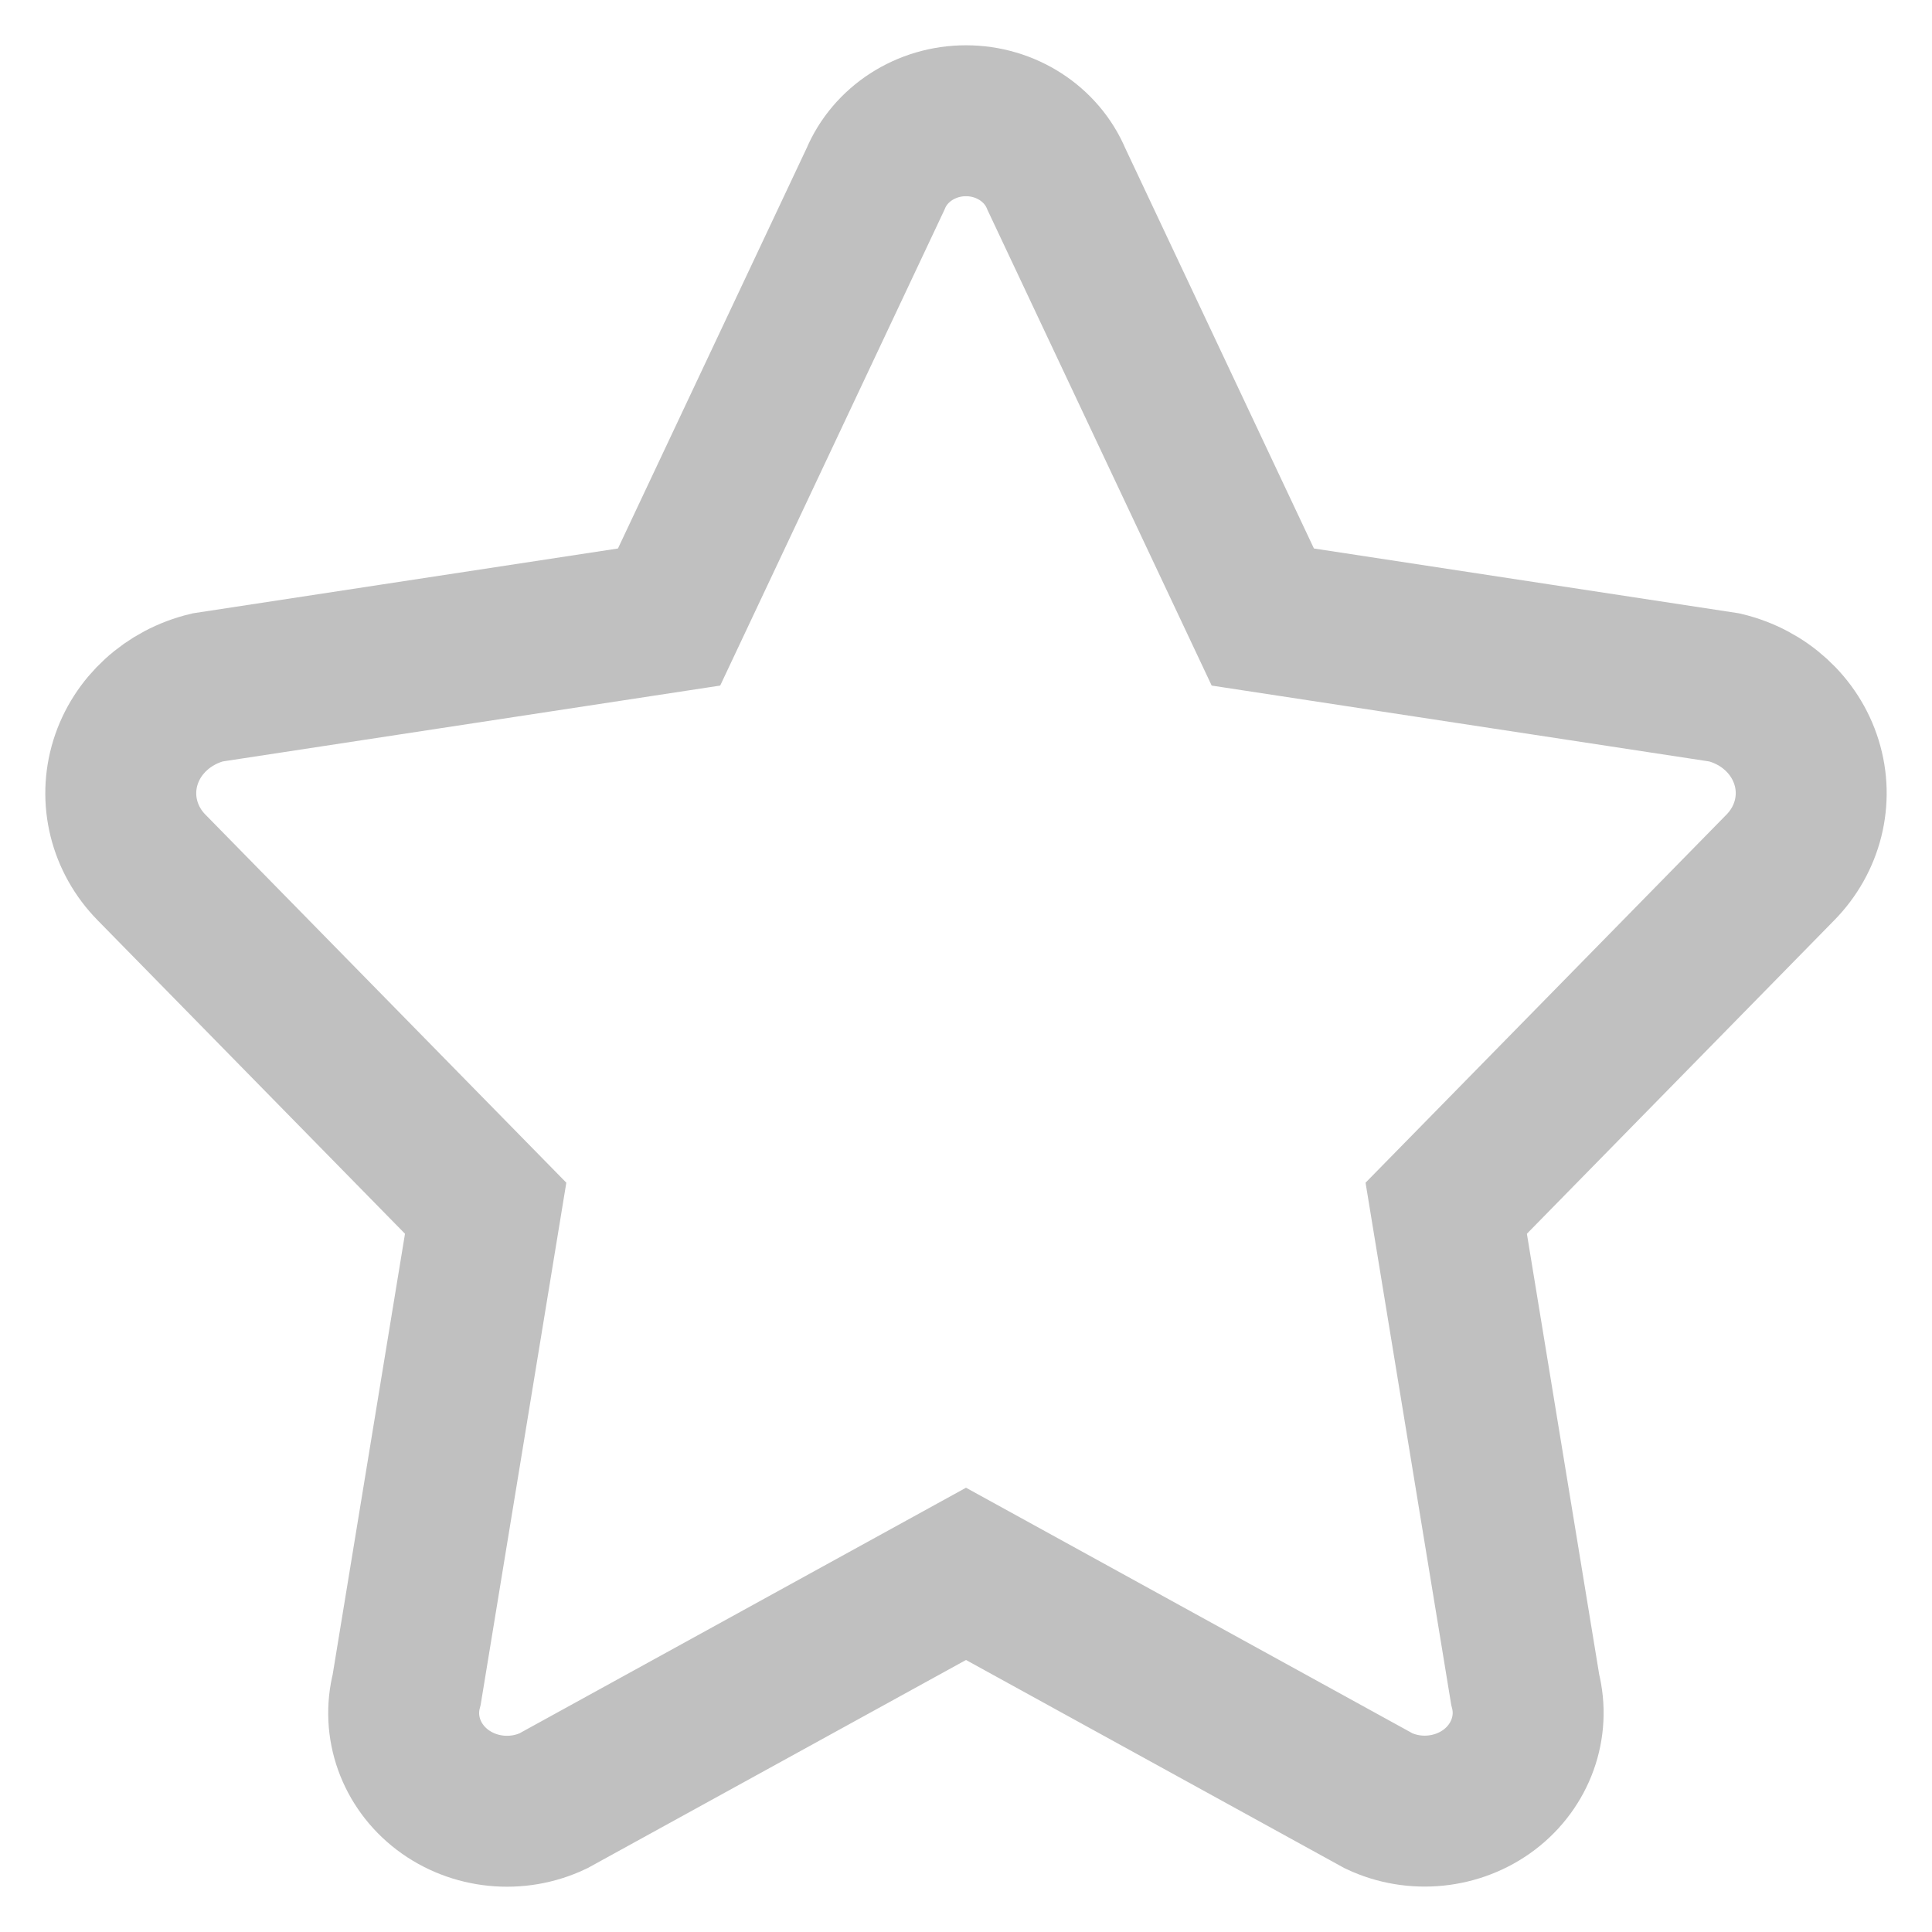 <svg width="16" height="16" viewBox="0 0 16 16" fill="none" xmlns="http://www.w3.org/2000/svg">
    <path fill-rule="evenodd" clip-rule="evenodd" d="M7.25 1.484L5.541 5.11L1.718 5.693C1.392 5.772 1.134 6.008 1.039 6.314C0.944 6.62 1.026 6.952 1.256 7.185L4.022 10.006L3.368 13.992C3.288 14.3 3.404 14.624 3.664 14.822C3.925 15.02 4.283 15.056 4.582 14.914L8 13.034L11.418 14.914C11.716 15.055 12.074 15.018 12.334 14.821C12.594 14.623 12.71 14.3 12.631 13.992L11.977 10.006L14.743 7.185C14.973 6.952 15.056 6.62 14.961 6.314C14.866 6.007 14.608 5.771 14.281 5.693L10.458 5.11L8.749 1.484C8.627 1.192 8.33 1 8 1C7.669 1 7.372 1.192 7.25 1.484V1.484Z" stroke="#C0C0C0" stroke-width="1.25"/>
</svg>

